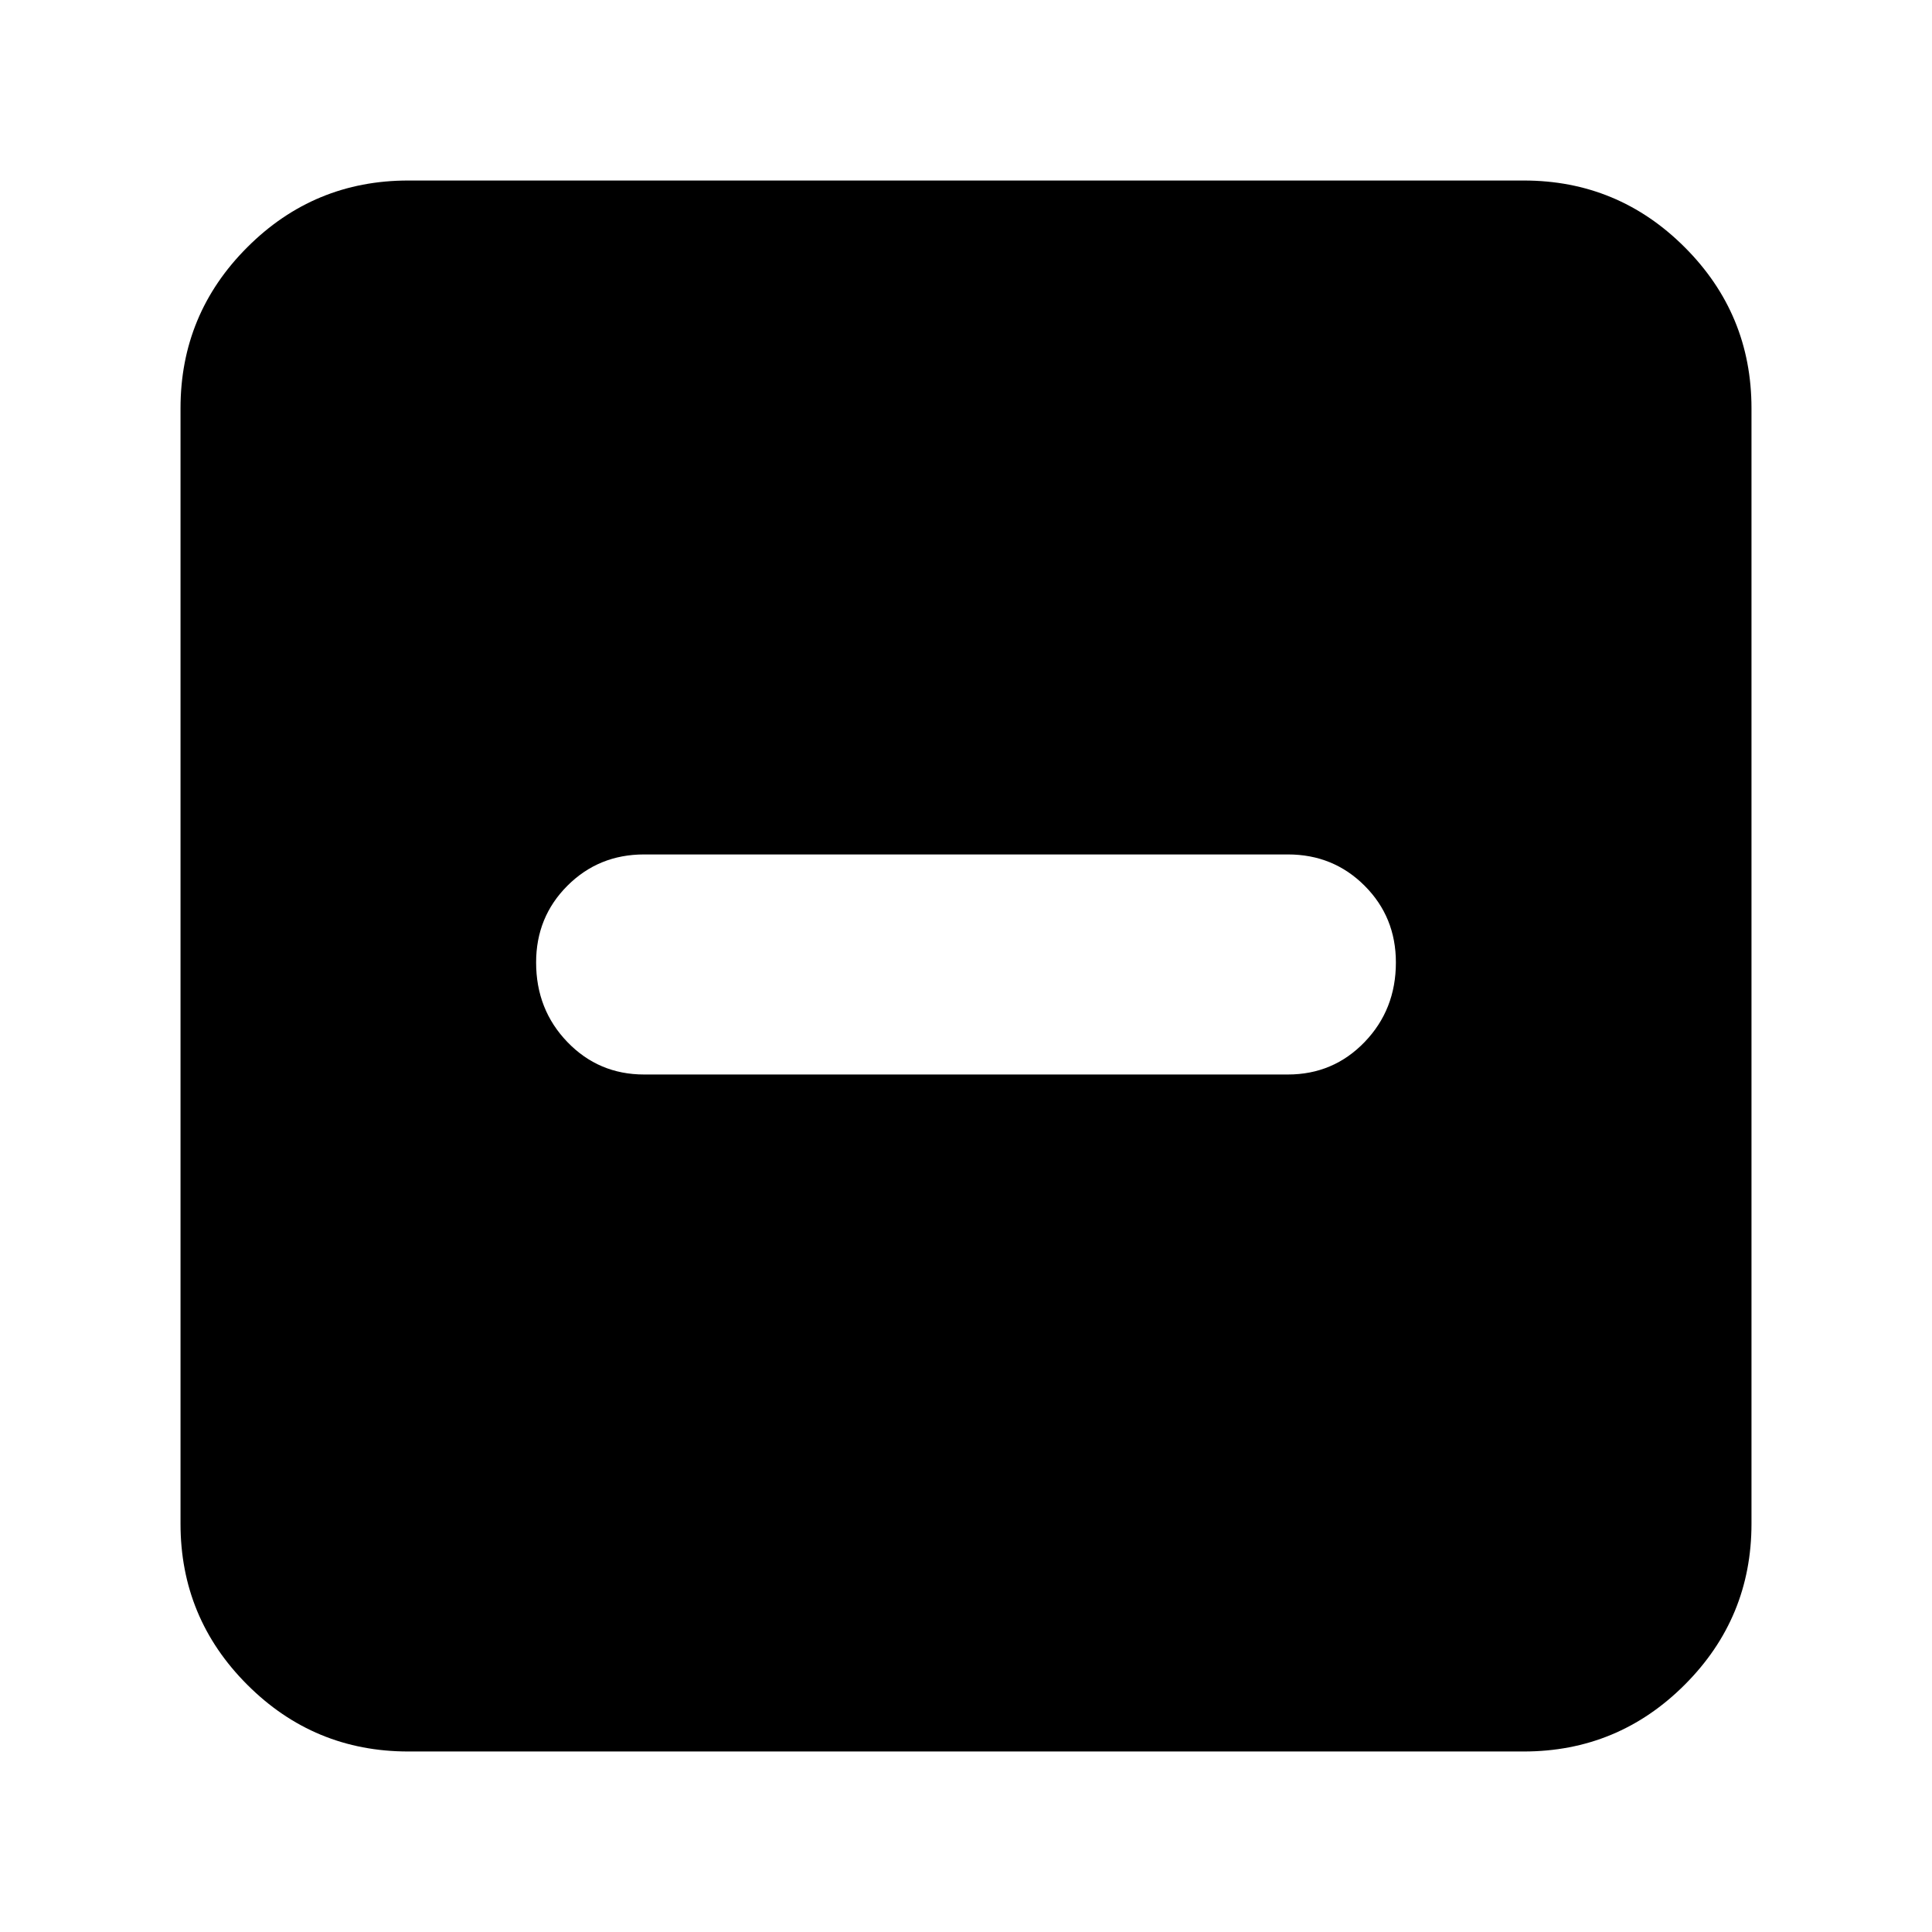 <svg xmlns="http://www.w3.org/2000/svg" height="24" viewBox="0 -960 960 960" width="24"><path d="M320.065-426.087h319.87q22.578 0 38.126-16.123 15.548-16.123 15.548-39.551 0-22.578-15.548-38.126-15.548-15.548-38.126-15.548h-319.87q-22.578 0-38.126 15.548-15.548 15.548-15.548 38.126 0 23.428 15.548 39.551t38.126 16.123ZM202.87-89.696q-46.834 0-80.004-33.17t-33.17-80.004v-554.26q0-46.834 33.17-80.004t80.004-33.17h554.26q46.834 0 80.004 33.17t33.17 80.004v554.26q0 46.834-33.17 80.004t-80.004 33.17H202.87Z"/></svg>